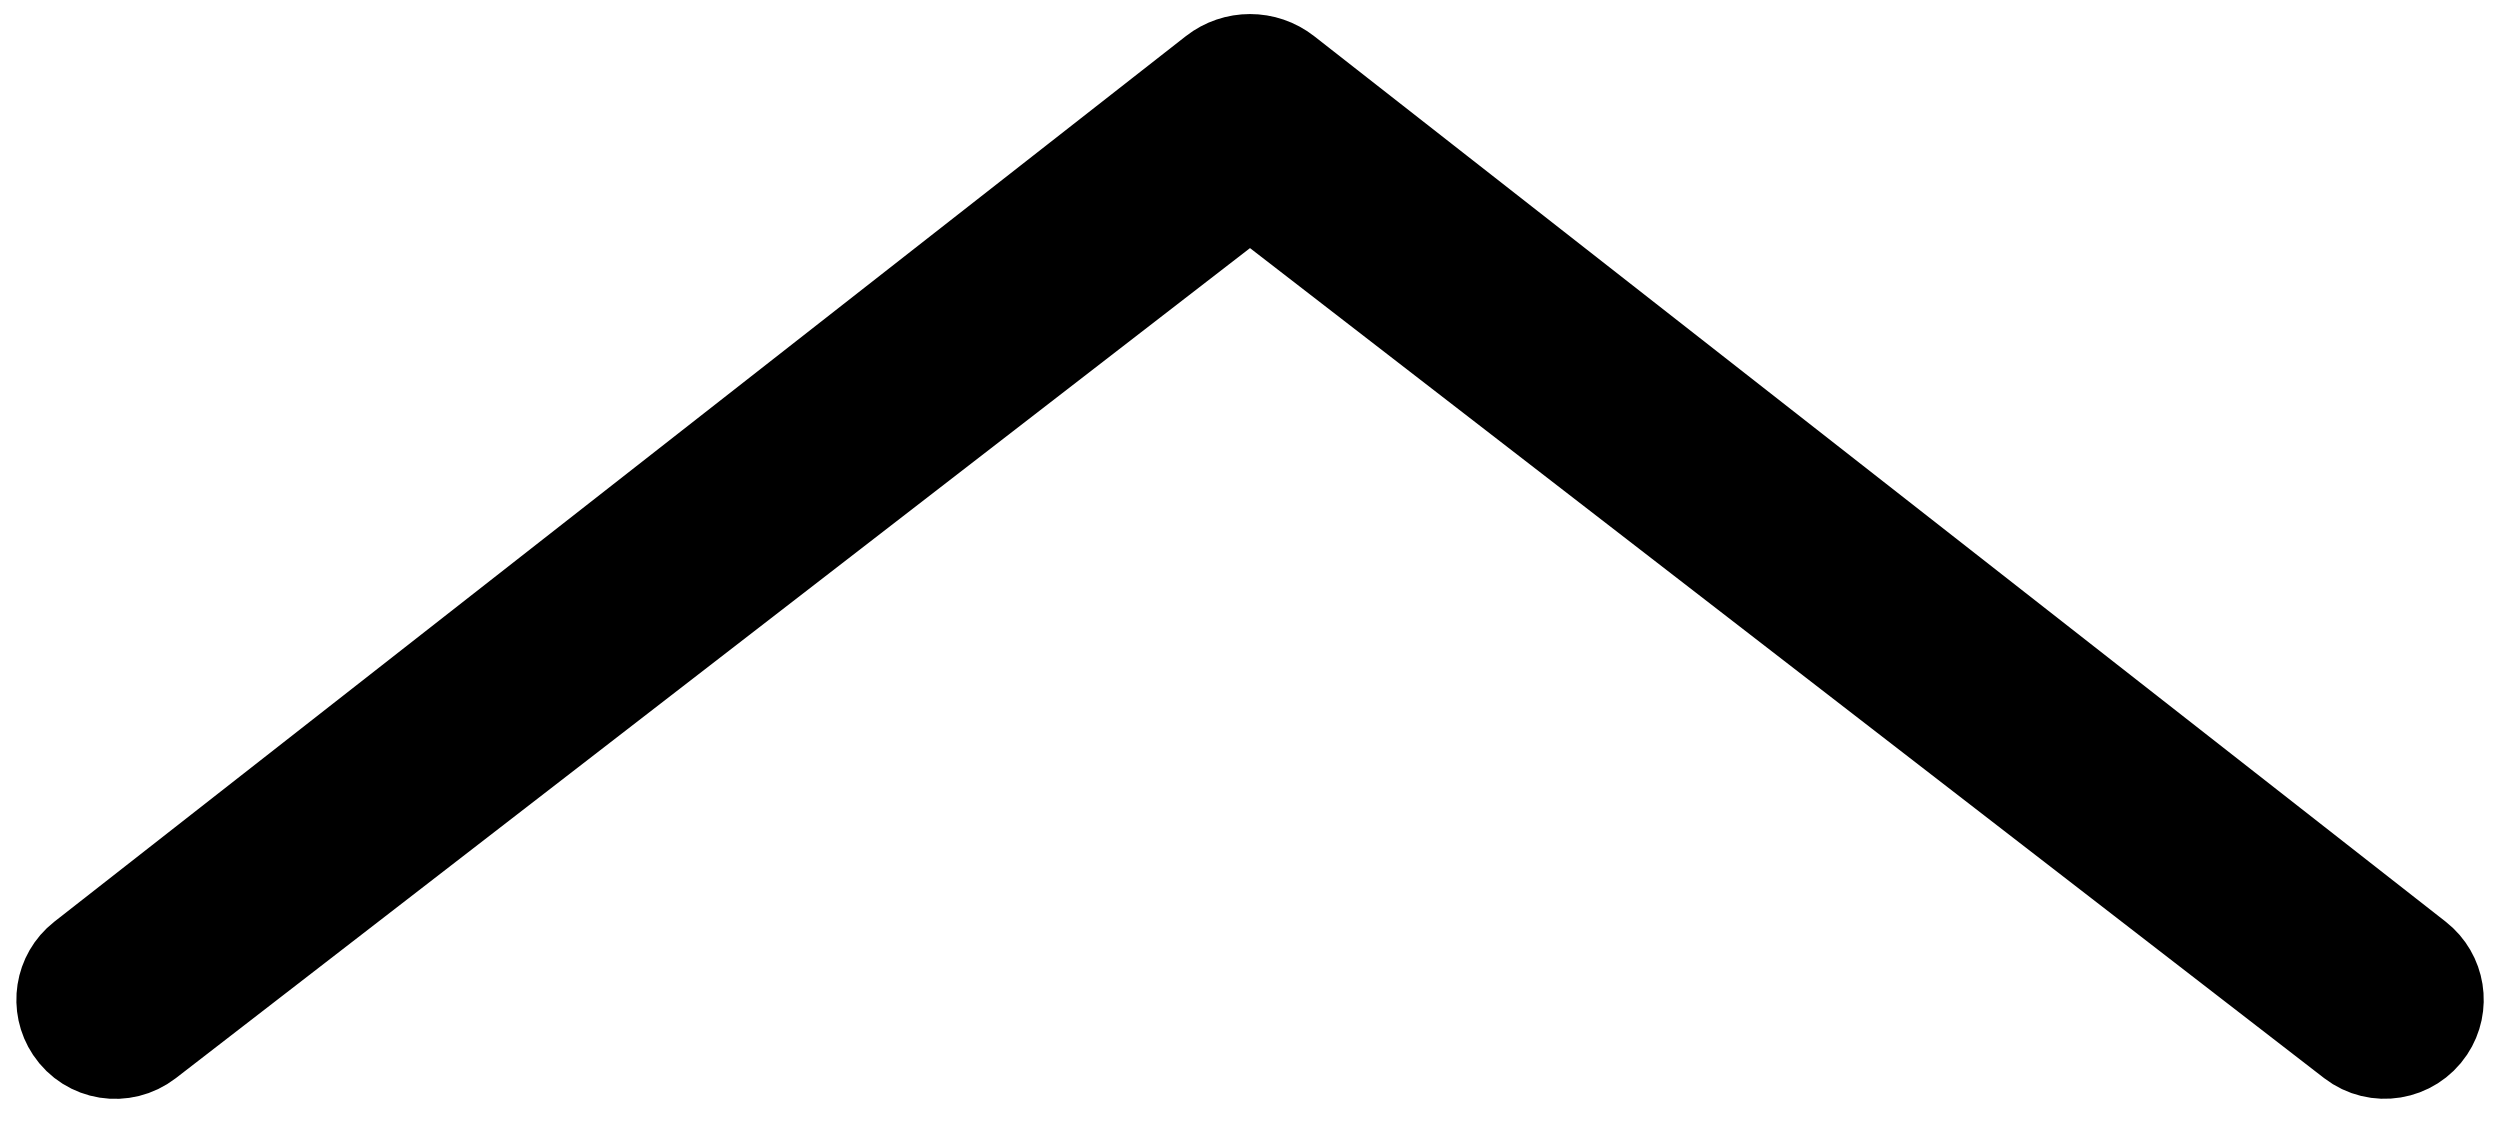 <svg width="48" height="22" viewBox="0 0 48 22" fill="none" xmlns="http://www.w3.org/2000/svg">
<path d="M1.658 18.485L23.384 1.482C23.746 1.199 24.254 1.199 24.616 1.482L46.342 18.485C46.713 18.776 46.798 19.303 46.536 19.695C46.246 20.13 45.648 20.228 45.235 19.909L24.611 3.972C24.251 3.694 23.749 3.694 23.389 3.972L2.765 19.909C2.352 20.228 1.757 20.135 1.467 19.7C1.205 19.308 1.287 18.776 1.658 18.485Z" fill="black" stroke="black" stroke-width="2" stroke-linecap="round" stroke-linejoin="round"/>
</svg>

